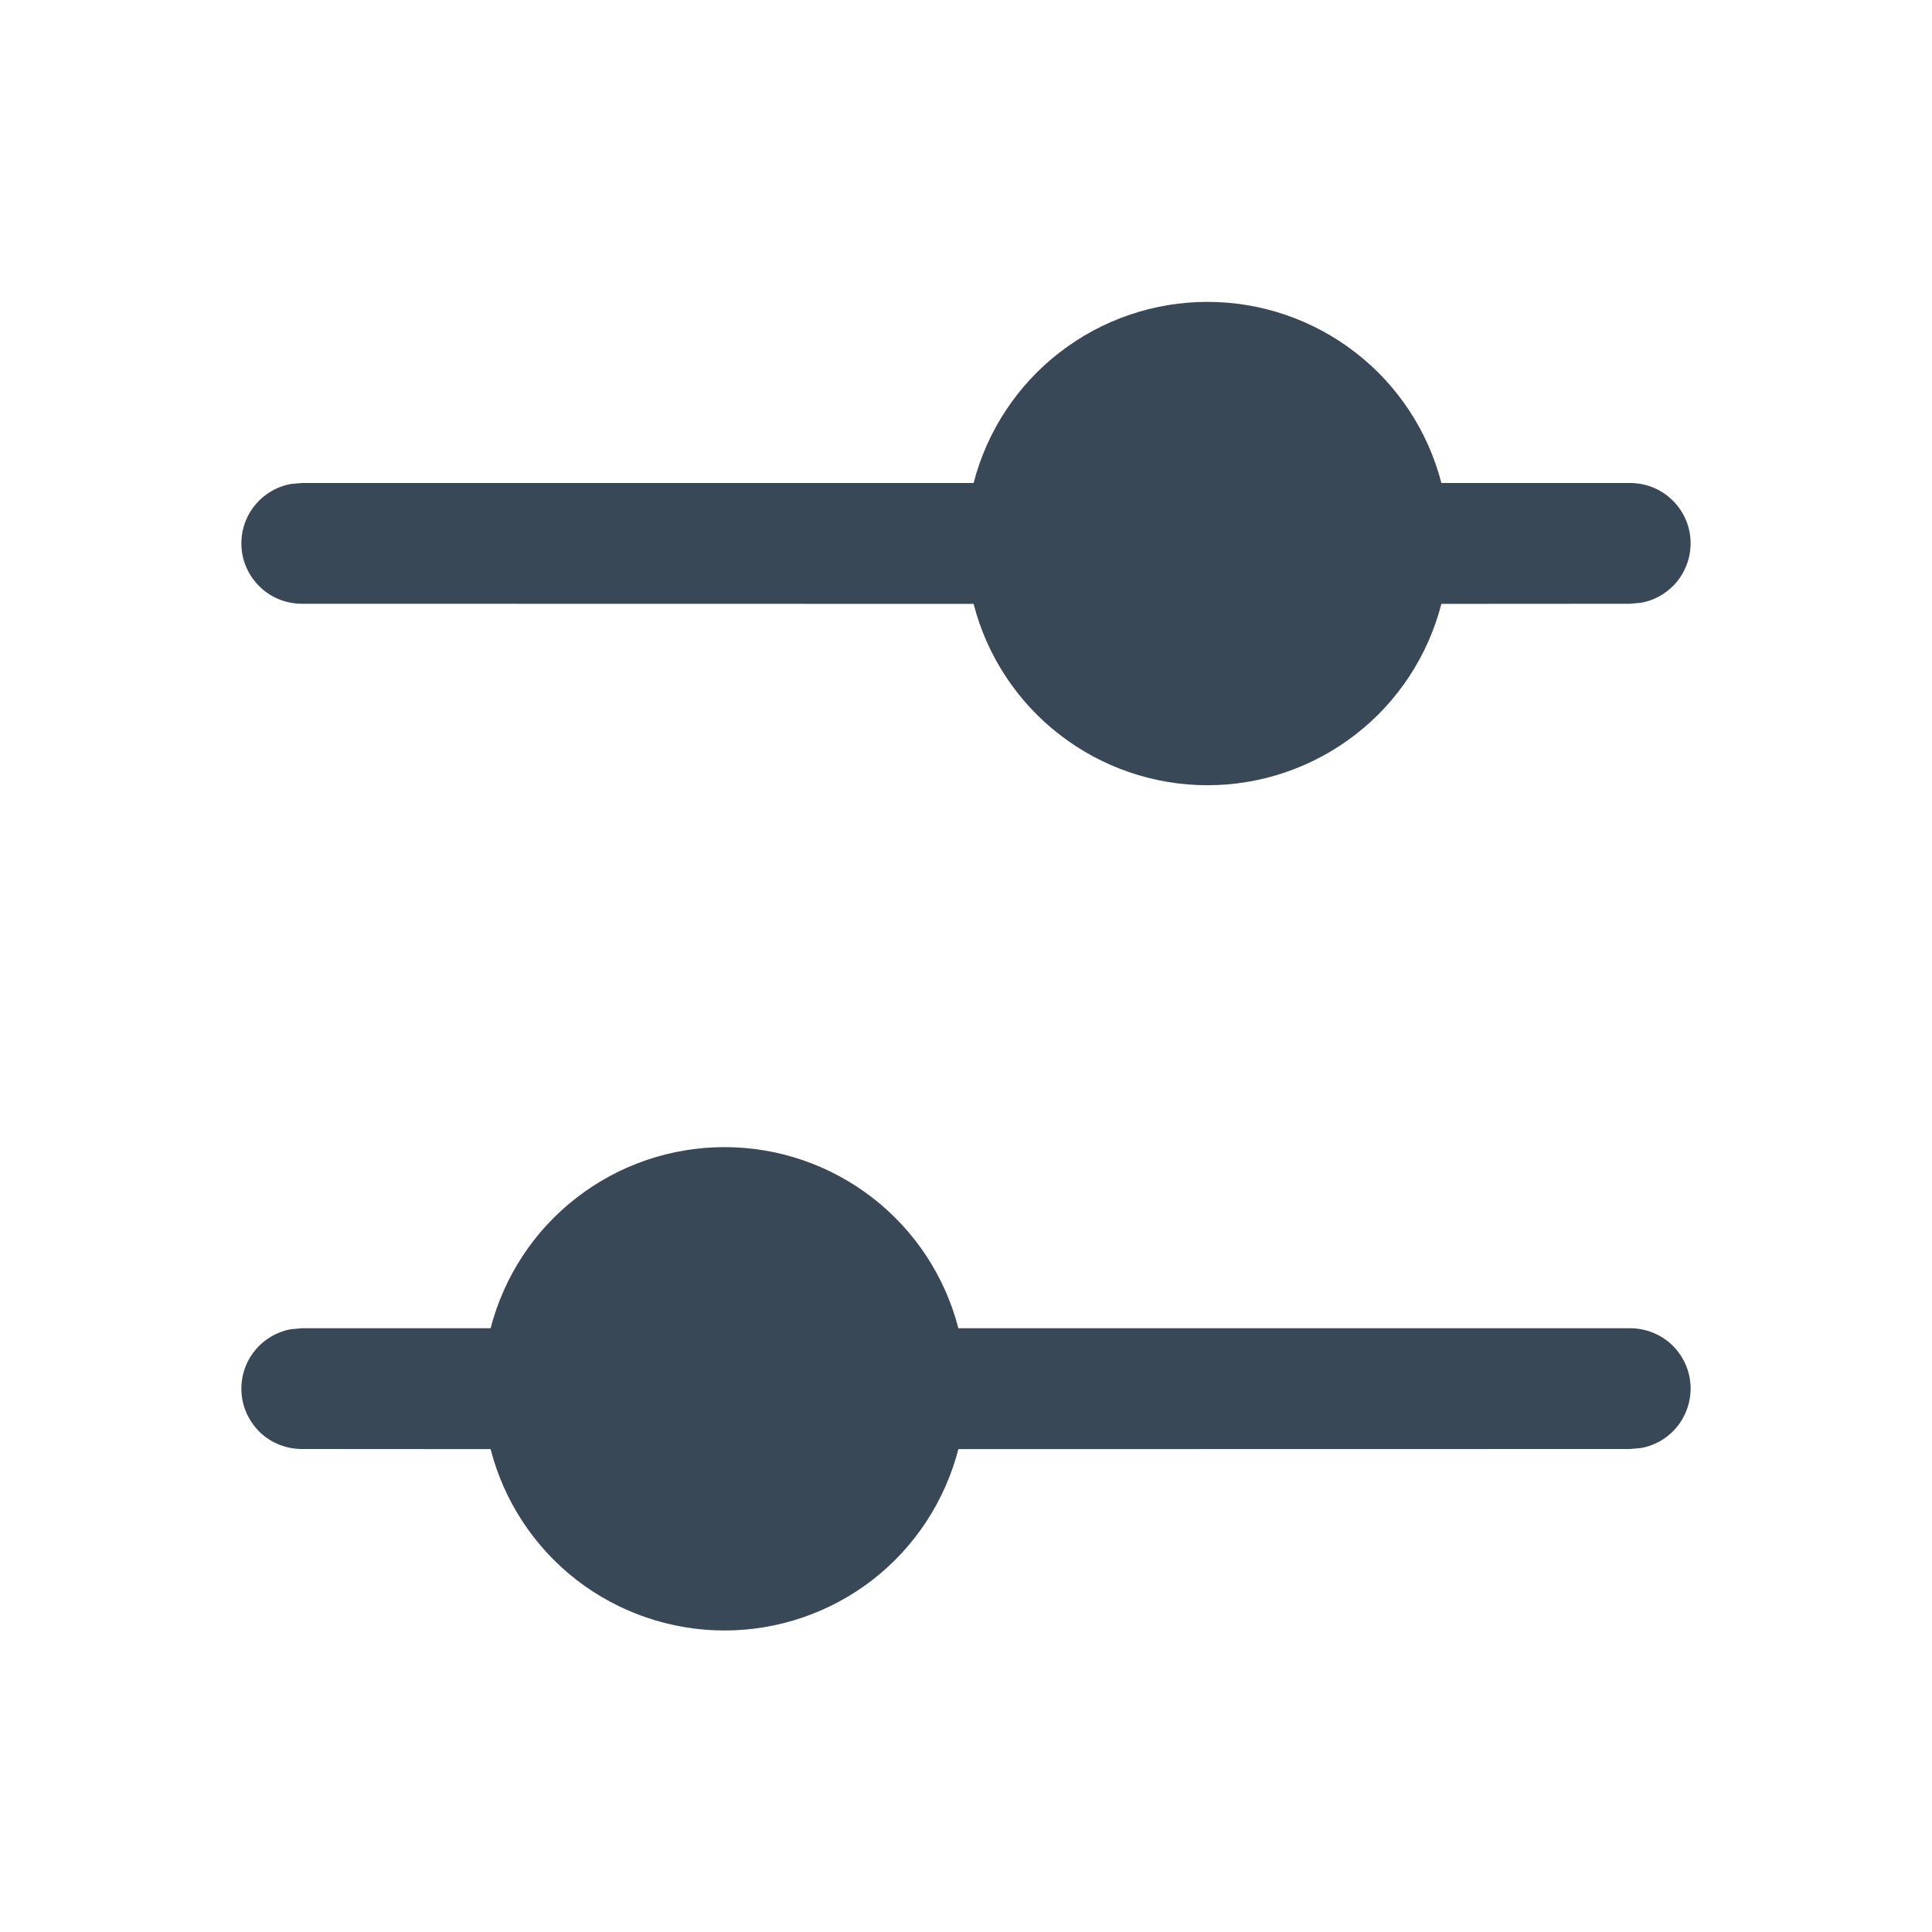 <svg width="16" height="16" viewBox="0 0 16 16" fill="none" xmlns="http://www.w3.org/2000/svg">
<g clip-path="url(#clip0_135_10153)">
<path d="M6 9.5C6.443 9.5 6.874 9.647 7.225 9.919C7.576 10.19 7.826 10.571 7.937 11H13.5C13.625 11 13.745 11.046 13.838 11.13C13.93 11.215 13.988 11.33 13.999 11.455C14.01 11.579 13.974 11.703 13.899 11.803C13.823 11.902 13.713 11.97 13.59 11.992L13.5 12L7.937 12.001C7.826 12.431 7.576 12.812 7.226 13.084C6.875 13.355 6.444 13.503 6 13.503C5.556 13.503 5.125 13.355 4.774 13.084C4.424 12.812 4.173 12.431 4.063 12.001L2.5 12C2.375 12 2.254 11.954 2.162 11.87C2.07 11.785 2.012 11.67 2.001 11.545C1.99 11.421 2.025 11.297 2.101 11.197C2.177 11.098 2.287 11.03 2.41 11.008L2.5 11H4.063C4.174 10.571 4.424 10.19 4.775 9.919C5.126 9.647 5.556 9.5 6 9.5ZM10 2.5C10.443 2.5 10.874 2.647 11.225 2.919C11.576 3.19 11.826 3.571 11.937 4H13.5C13.625 4 13.745 4.046 13.838 4.131C13.93 4.215 13.988 4.33 13.999 4.455C14.01 4.579 13.974 4.703 13.899 4.803C13.823 4.902 13.713 4.97 13.59 4.992L13.5 5L11.937 5.001C11.826 5.431 11.576 5.812 11.226 6.083C10.875 6.355 10.444 6.503 10 6.503C9.556 6.503 9.125 6.355 8.774 6.083C8.424 5.812 8.173 5.431 8.063 5.001L2.5 5C2.375 5 2.254 4.954 2.162 4.869C2.07 4.785 2.012 4.67 2.001 4.545C1.99 4.421 2.025 4.297 2.101 4.197C2.177 4.098 2.287 4.03 2.41 4.008L2.5 4H8.063C8.174 3.571 8.424 3.19 8.775 2.919C9.126 2.647 9.556 2.5 10 2.5Z" fill="#394857"/>
</g>
<defs>
<clipPath id="clip0_135_10153">
<rect width="16" height="16" fill="white"/>
</clipPath>
</defs>
</svg>
